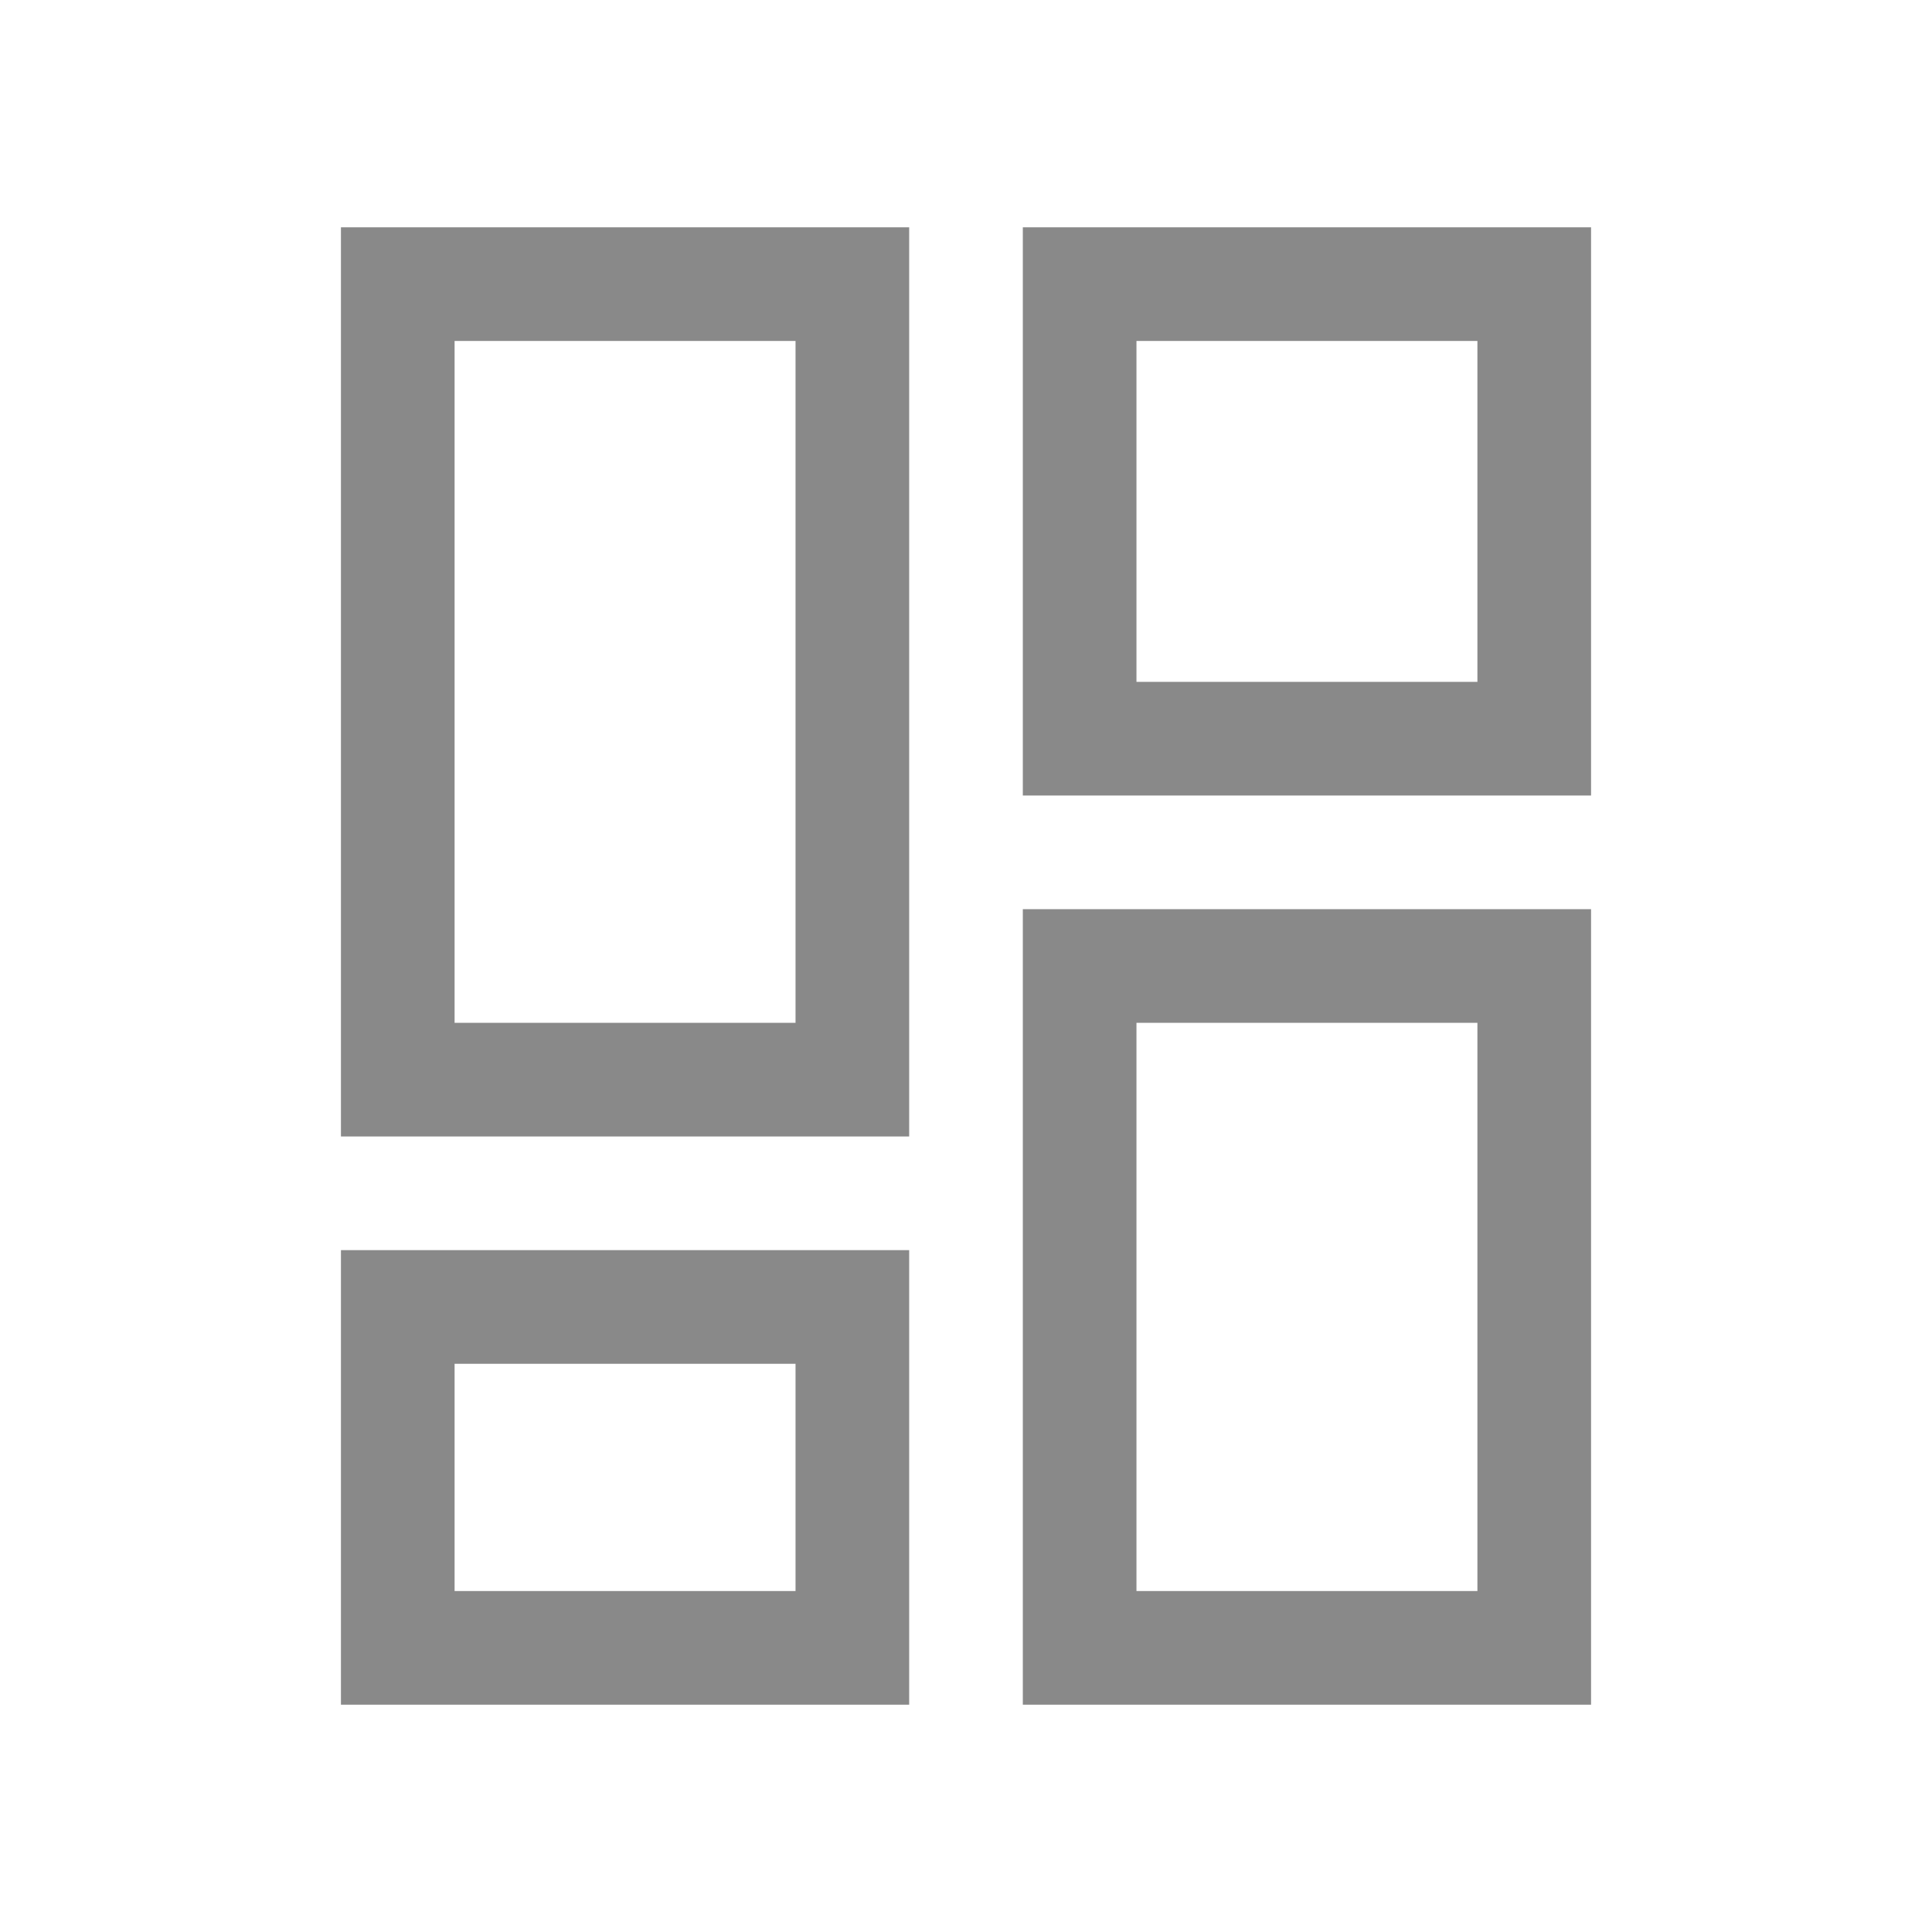 <svg xmlns="http://www.w3.org/2000/svg" width="17" height="17" viewBox="0 0 17 17">
  <g fill="none" fill-rule="evenodd">
    <path d="M0 0h17v17H0z"/>
    <path fill="#898989" d="M8 2v8H3V2h5zM4 3v6h3V3H4zm10-1v5H9V2h5zm-4 1v3h3V3h-3zM9 8h5v7H9V8zm1 1v5h3V9h-3zm-2 2v4H3v-4h5zm-4 1v2h3v-2H4z"/>
  </g>
</svg>
